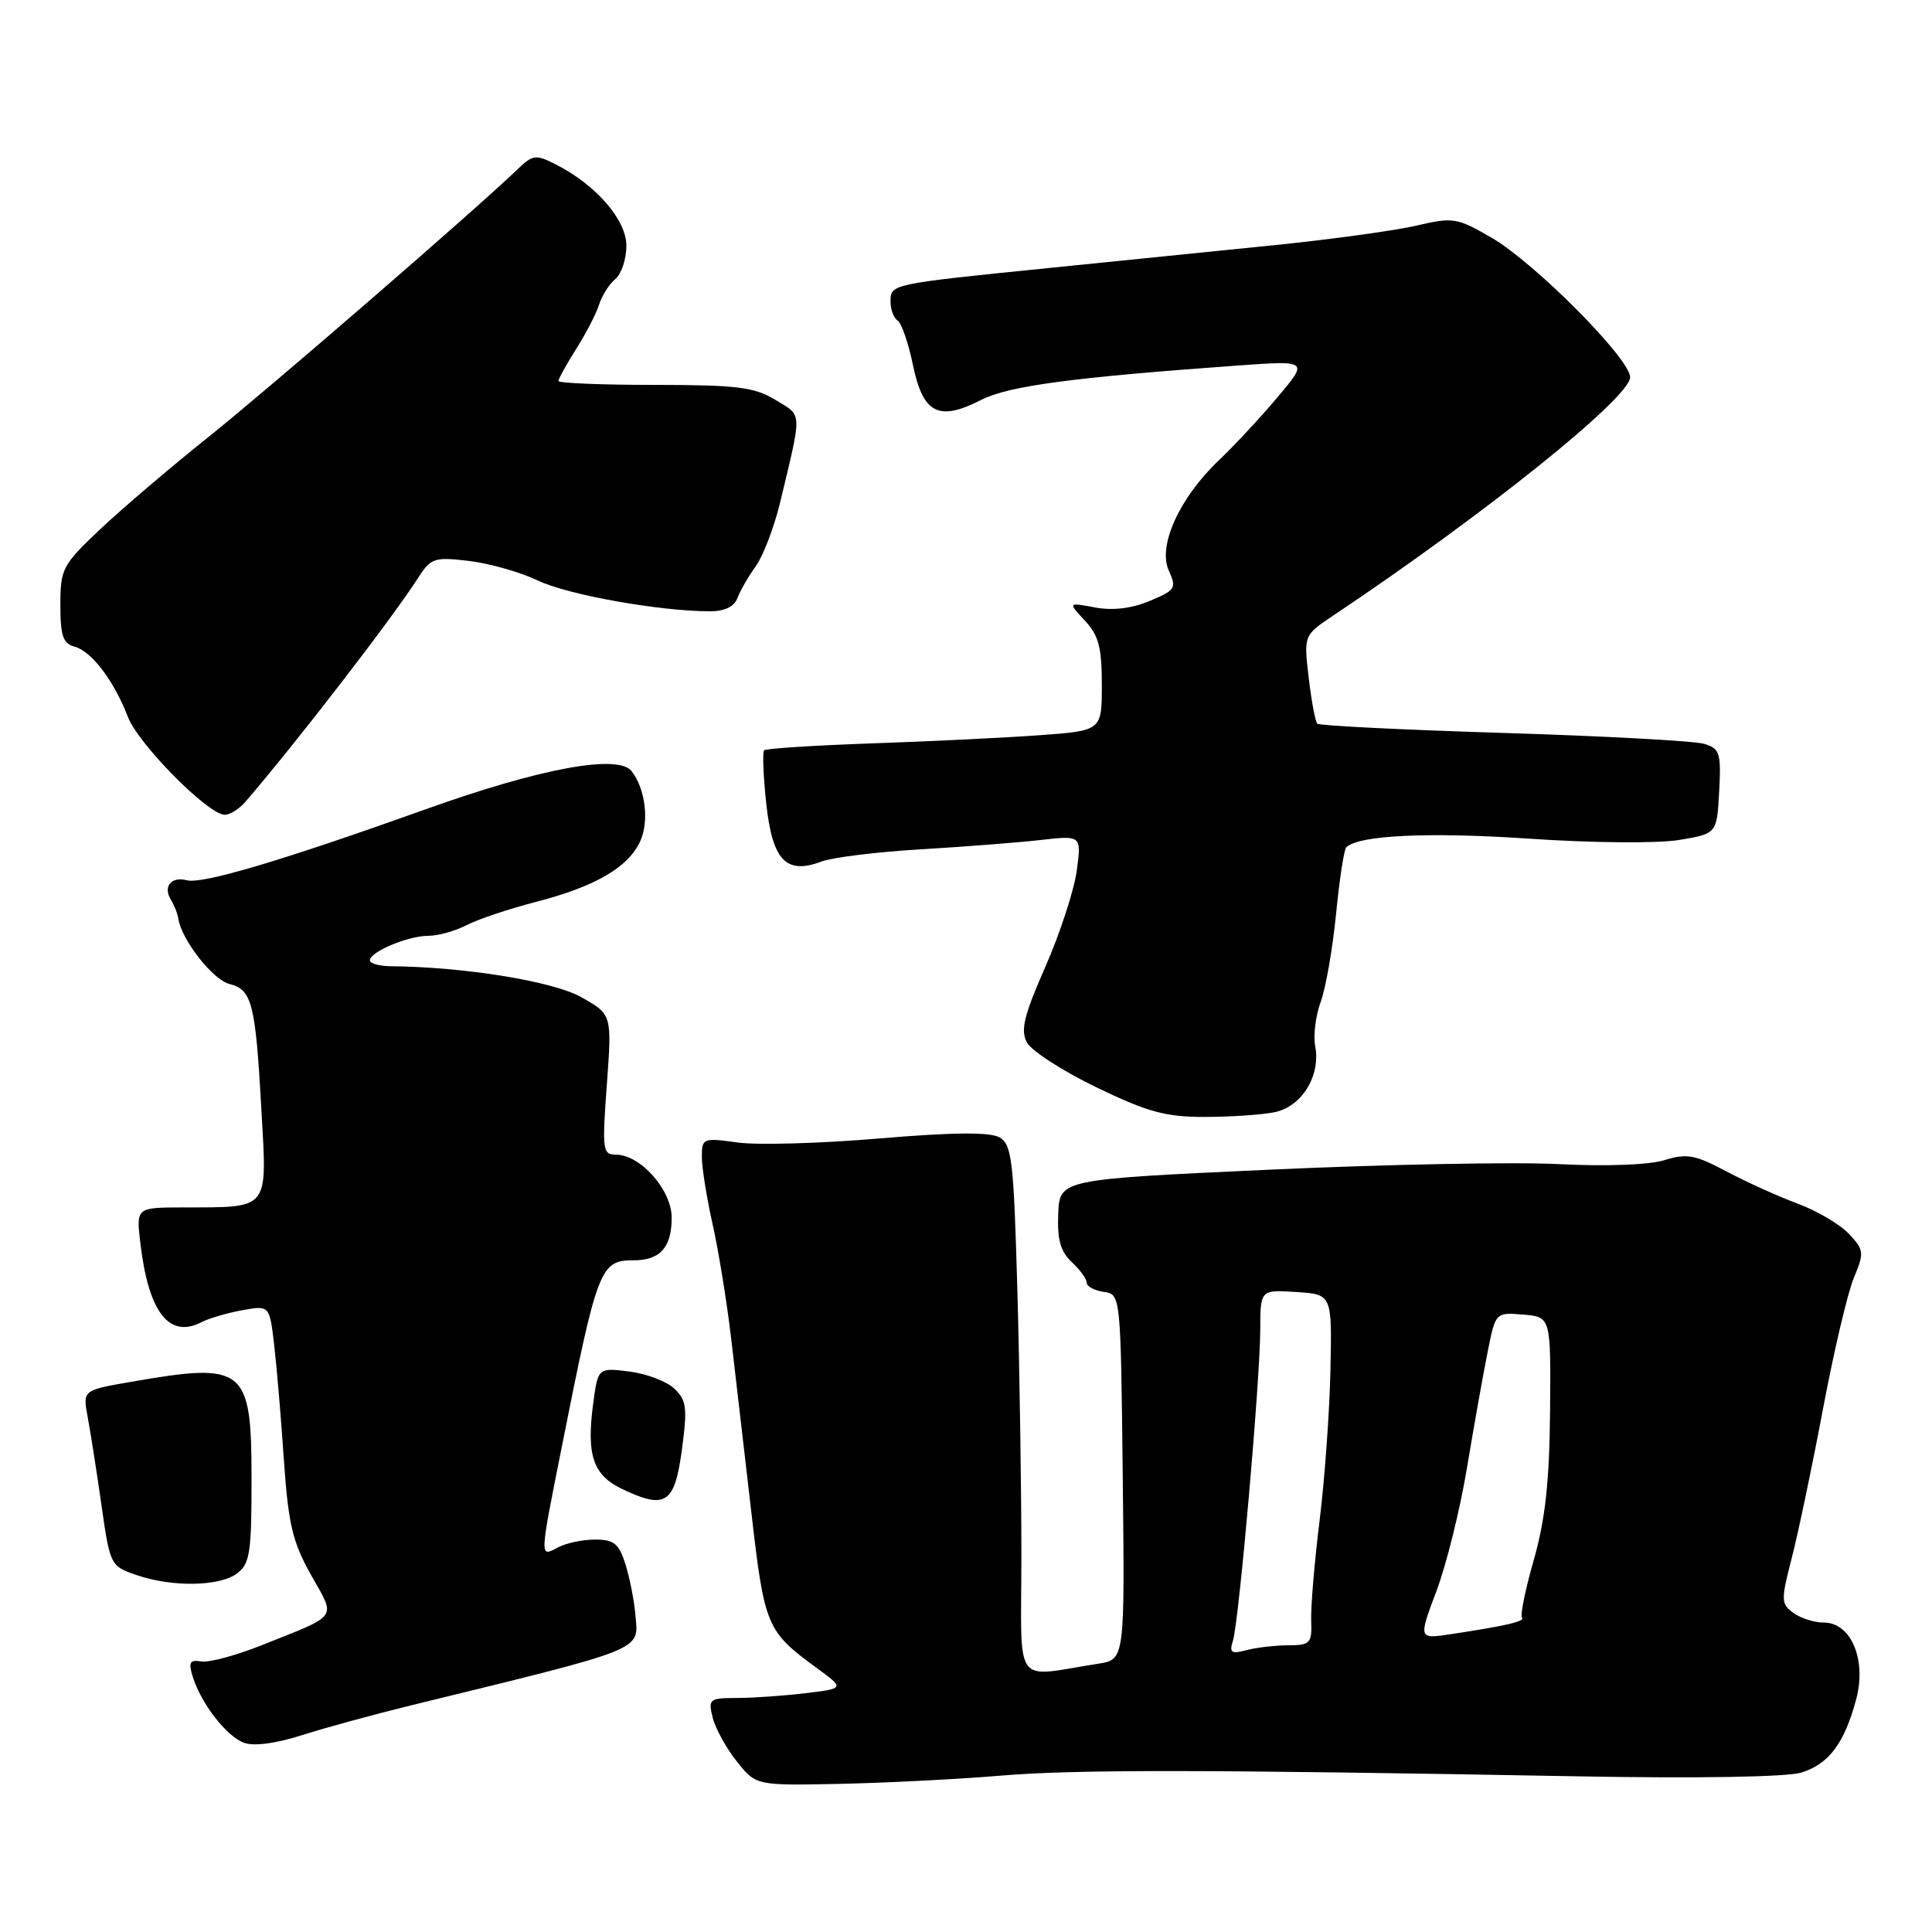<?xml version="1.0" encoding="UTF-8" standalone="no"?>
<!DOCTYPE svg PUBLIC "-//W3C//DTD SVG 1.1//EN" "http://www.w3.org/Graphics/SVG/1.1/DTD/svg11.dtd" >
<svg xmlns="http://www.w3.org/2000/svg" xmlns:xlink="http://www.w3.org/1999/xlink" version="1.1" viewBox="0 0 256 256">
 <g >
 <path fill="currentColor"
d=" M 132.50 235.29 C 142.43 234.45 159.57 234.47 209.50 235.38 C 225.06 235.66 236.77 235.46 238.67 234.88 C 242.33 233.75 244.38 231.02 245.95 225.18 C 247.36 219.94 245.28 215.00 241.67 215.00 C 240.41 215.00 238.59 214.42 237.63 213.72 C 235.99 212.52 235.97 212.04 237.41 206.47 C 238.26 203.18 240.13 194.28 241.56 186.67 C 242.99 179.07 244.83 171.25 245.65 169.31 C 247.04 165.98 246.99 165.62 244.99 163.49 C 243.82 162.24 240.75 160.43 238.18 159.48 C 235.60 158.52 231.36 156.60 228.74 155.21 C 224.62 153.01 223.51 152.81 220.53 153.73 C 218.49 154.36 212.75 154.57 206.50 154.25 C 200.69 153.95 183.44 154.29 168.18 154.99 C 140.42 156.27 140.42 156.27 140.22 160.83 C 140.08 164.25 140.52 165.83 142.01 167.23 C 143.11 168.25 144.00 169.48 144.00 169.97 C 144.00 170.46 145.01 171.00 146.25 171.18 C 148.50 171.50 148.50 171.50 148.77 195.70 C 149.04 219.90 149.04 219.90 145.52 220.45 C 134.11 222.23 135.32 223.91 135.34 206.27 C 135.34 197.59 135.11 181.78 134.81 171.11 C 134.32 153.66 134.08 151.63 132.42 150.70 C 131.15 149.99 126.25 150.03 116.54 150.85 C 108.82 151.51 100.36 151.75 97.75 151.39 C 93.14 150.75 93.00 150.81 93.00 153.30 C 93.00 154.72 93.64 158.72 94.42 162.19 C 95.20 165.66 96.32 172.55 96.90 177.50 C 97.48 182.45 98.68 192.80 99.57 200.50 C 101.30 215.51 101.57 216.15 108.21 221.01 C 111.93 223.73 111.93 223.73 106.71 224.36 C 103.85 224.70 99.76 224.99 97.64 224.99 C 93.98 225.00 93.82 225.13 94.44 227.61 C 94.80 229.05 96.24 231.66 97.64 233.41 C 100.18 236.60 100.18 236.60 111.34 236.37 C 117.48 236.24 127.00 235.75 132.50 235.29 Z  M 54.50 225.96 C 85.88 218.28 84.62 218.79 84.19 213.96 C 84.03 212.06 83.43 209.04 82.87 207.25 C 82.01 204.54 81.35 204.00 78.86 204.00 C 77.21 204.00 75.00 204.47 73.93 205.04 C 71.48 206.35 71.46 206.66 74.48 191.52 C 79.16 167.97 79.54 167.00 83.92 167.00 C 87.48 167.00 89.00 165.30 89.00 161.34 C 89.00 157.68 84.86 153.00 81.62 153.00 C 79.85 153.00 79.77 152.41 80.41 143.71 C 81.09 134.42 81.09 134.42 77.02 132.13 C 73.27 130.02 61.57 128.12 51.75 128.03 C 50.24 128.01 49.00 127.66 49.01 127.25 C 49.02 126.12 54.07 124.00 56.75 124.00 C 58.04 124.00 60.33 123.36 61.84 122.58 C 63.35 121.80 67.49 120.41 71.04 119.50 C 78.86 117.48 83.26 114.92 84.83 111.47 C 86.05 108.80 85.51 104.50 83.68 102.17 C 81.88 99.90 71.57 101.80 56.50 107.20 C 37.40 114.03 26.84 117.18 24.75 116.64 C 22.68 116.10 21.56 117.49 22.66 119.25 C 23.09 119.94 23.53 121.06 23.63 121.74 C 24.06 124.54 28.20 129.83 30.40 130.38 C 33.40 131.14 33.85 132.91 34.64 147.10 C 35.39 160.51 35.83 159.96 24.27 159.99 C 18.04 160.00 18.04 160.00 18.60 164.75 C 19.69 173.91 22.41 177.41 26.71 175.19 C 27.70 174.68 30.12 173.97 32.11 173.61 C 35.72 172.96 35.72 172.96 36.33 178.23 C 36.67 181.13 37.25 188.00 37.62 193.50 C 38.20 201.93 38.76 204.31 41.21 208.68 C 44.53 214.60 45.06 213.86 34.50 218.07 C 31.20 219.38 27.67 220.32 26.66 220.15 C 25.15 219.90 24.95 220.27 25.54 222.17 C 26.65 225.74 30.01 230.07 32.34 230.93 C 33.63 231.41 36.57 231.02 39.97 229.93 C 43.01 228.96 49.55 227.17 54.50 225.96 Z  M 31.42 208.48 C 33.12 207.20 33.34 205.71 33.33 195.87 C 33.32 181.16 32.45 180.47 17.31 183.11 C 10.95 184.21 10.95 184.21 11.63 187.83 C 12.00 189.82 12.82 195.06 13.45 199.47 C 14.57 207.37 14.65 207.52 18.05 208.69 C 22.79 210.33 29.11 210.23 31.42 208.48 Z  M 90.35 192.13 C 91.10 186.55 90.98 185.54 89.35 184.00 C 88.33 183.03 85.64 182.01 83.36 181.73 C 79.23 181.22 79.23 181.22 78.59 186.07 C 77.70 192.77 78.59 195.43 82.32 197.24 C 88.17 200.07 89.39 199.29 90.35 192.13 Z  M 168.86 147.38 C 172.49 146.65 175.02 142.55 174.27 138.62 C 174.00 137.22 174.33 134.59 174.99 132.78 C 175.66 130.98 176.57 125.75 177.03 121.16 C 177.48 116.57 178.09 112.58 178.38 112.28 C 179.99 110.67 189.20 110.23 202.50 111.12 C 211.01 111.70 219.66 111.77 222.50 111.30 C 227.50 110.46 227.50 110.46 227.80 104.86 C 228.07 99.76 227.89 99.19 225.80 98.56 C 224.53 98.18 212.60 97.53 199.27 97.12 C 185.95 96.71 174.82 96.16 174.55 95.89 C 174.28 95.62 173.77 92.87 173.41 89.79 C 172.75 84.19 172.75 84.19 176.62 81.59 C 196.75 68.14 216.00 52.68 216.00 49.98 C 216.00 47.54 203.39 34.85 197.66 31.51 C 193.04 28.83 192.57 28.76 187.66 29.90 C 184.82 30.56 176.43 31.71 169.00 32.47 C 161.57 33.23 148.07 34.60 139.00 35.51 C 117.97 37.64 118.00 37.63 118.00 39.96 C 118.00 41.02 118.42 42.14 118.93 42.46 C 119.45 42.78 120.37 45.46 120.98 48.41 C 122.31 54.82 124.38 55.87 130.01 52.99 C 133.65 51.14 141.98 50.02 163.94 48.44 C 173.39 47.76 173.39 47.76 169.28 52.63 C 167.03 55.31 163.52 59.08 161.50 61.00 C 156.28 65.96 153.38 72.35 154.87 75.60 C 155.93 77.93 155.75 78.20 152.34 79.63 C 149.95 80.63 147.43 80.93 145.09 80.49 C 141.50 79.82 141.50 79.82 143.75 82.23 C 145.57 84.17 146.00 85.78 146.00 90.72 C 146.00 96.82 146.00 96.82 137.75 97.42 C 133.21 97.75 123.24 98.24 115.59 98.50 C 107.93 98.77 101.48 99.18 101.25 99.42 C 101.02 99.65 101.14 102.82 101.53 106.45 C 102.34 114.01 104.16 115.93 108.84 114.16 C 110.30 113.61 116.22 112.88 122.00 112.54 C 127.78 112.20 134.93 111.64 137.91 111.30 C 143.31 110.69 143.31 110.69 142.67 115.41 C 142.31 118.00 140.44 123.73 138.51 128.12 C 135.68 134.55 135.20 136.51 136.07 138.13 C 136.66 139.24 140.80 141.91 145.27 144.07 C 152.03 147.34 154.43 148.00 159.57 148.00 C 162.97 148.00 167.15 147.72 168.86 147.38 Z  M 32.51 106.25 C 39.27 98.40 51.86 82.08 55.37 76.62 C 57.10 73.92 57.52 73.78 62.17 74.33 C 64.89 74.66 69.01 75.83 71.31 76.94 C 75.24 78.82 87.44 81.00 94.10 81.00 C 96.01 81.00 97.30 80.38 97.71 79.25 C 98.07 78.29 99.17 76.38 100.16 75.00 C 101.14 73.62 102.60 69.80 103.39 66.50 C 106.31 54.28 106.35 55.19 102.77 53.00 C 99.96 51.29 97.72 51.01 86.75 51.00 C 79.74 51.00 74.00 50.77 74.00 50.48 C 74.00 50.19 75.06 48.28 76.35 46.23 C 77.65 44.18 79.02 41.53 79.39 40.34 C 79.77 39.15 80.74 37.63 81.54 36.97 C 82.34 36.30 83.00 34.32 83.00 32.57 C 83.00 29.13 78.98 24.49 73.63 21.78 C 71.00 20.44 70.60 20.49 68.60 22.41 C 63.11 27.71 35.58 51.55 27.50 58.00 C 22.55 61.96 16.14 67.42 13.25 70.15 C 8.27 74.86 8.00 75.37 8.00 80.15 C 8.00 84.23 8.35 85.28 9.87 85.68 C 12.12 86.27 15.11 90.21 16.95 95.00 C 18.33 98.59 27.51 107.88 29.75 107.96 C 30.44 107.98 31.68 107.21 32.51 106.25 Z  M 163.37 217.40 C 164.17 214.87 166.97 182.92 166.99 176.20 C 167.00 170.89 167.00 170.89 171.75 171.20 C 176.50 171.50 176.50 171.50 176.29 181.50 C 176.18 187.00 175.53 196.00 174.85 201.50 C 174.17 207.00 173.67 212.96 173.74 214.75 C 173.85 217.76 173.62 218.00 170.68 218.01 C 168.93 218.02 166.44 218.31 165.14 218.66 C 163.15 219.19 162.87 218.99 163.37 217.40 Z  M 190.33 210.84 C 191.65 207.35 193.47 200.00 194.38 194.50 C 195.30 189.00 196.52 182.11 197.11 179.19 C 198.16 173.89 198.16 173.89 201.83 174.19 C 205.50 174.50 205.50 174.50 205.39 187.00 C 205.31 196.32 204.76 201.33 203.24 206.68 C 202.11 210.63 201.41 214.07 201.67 214.33 C 202.16 214.83 199.58 215.43 192.22 216.54 C 187.95 217.18 187.95 217.18 190.33 210.84 Z "/>
</g>
</svg>